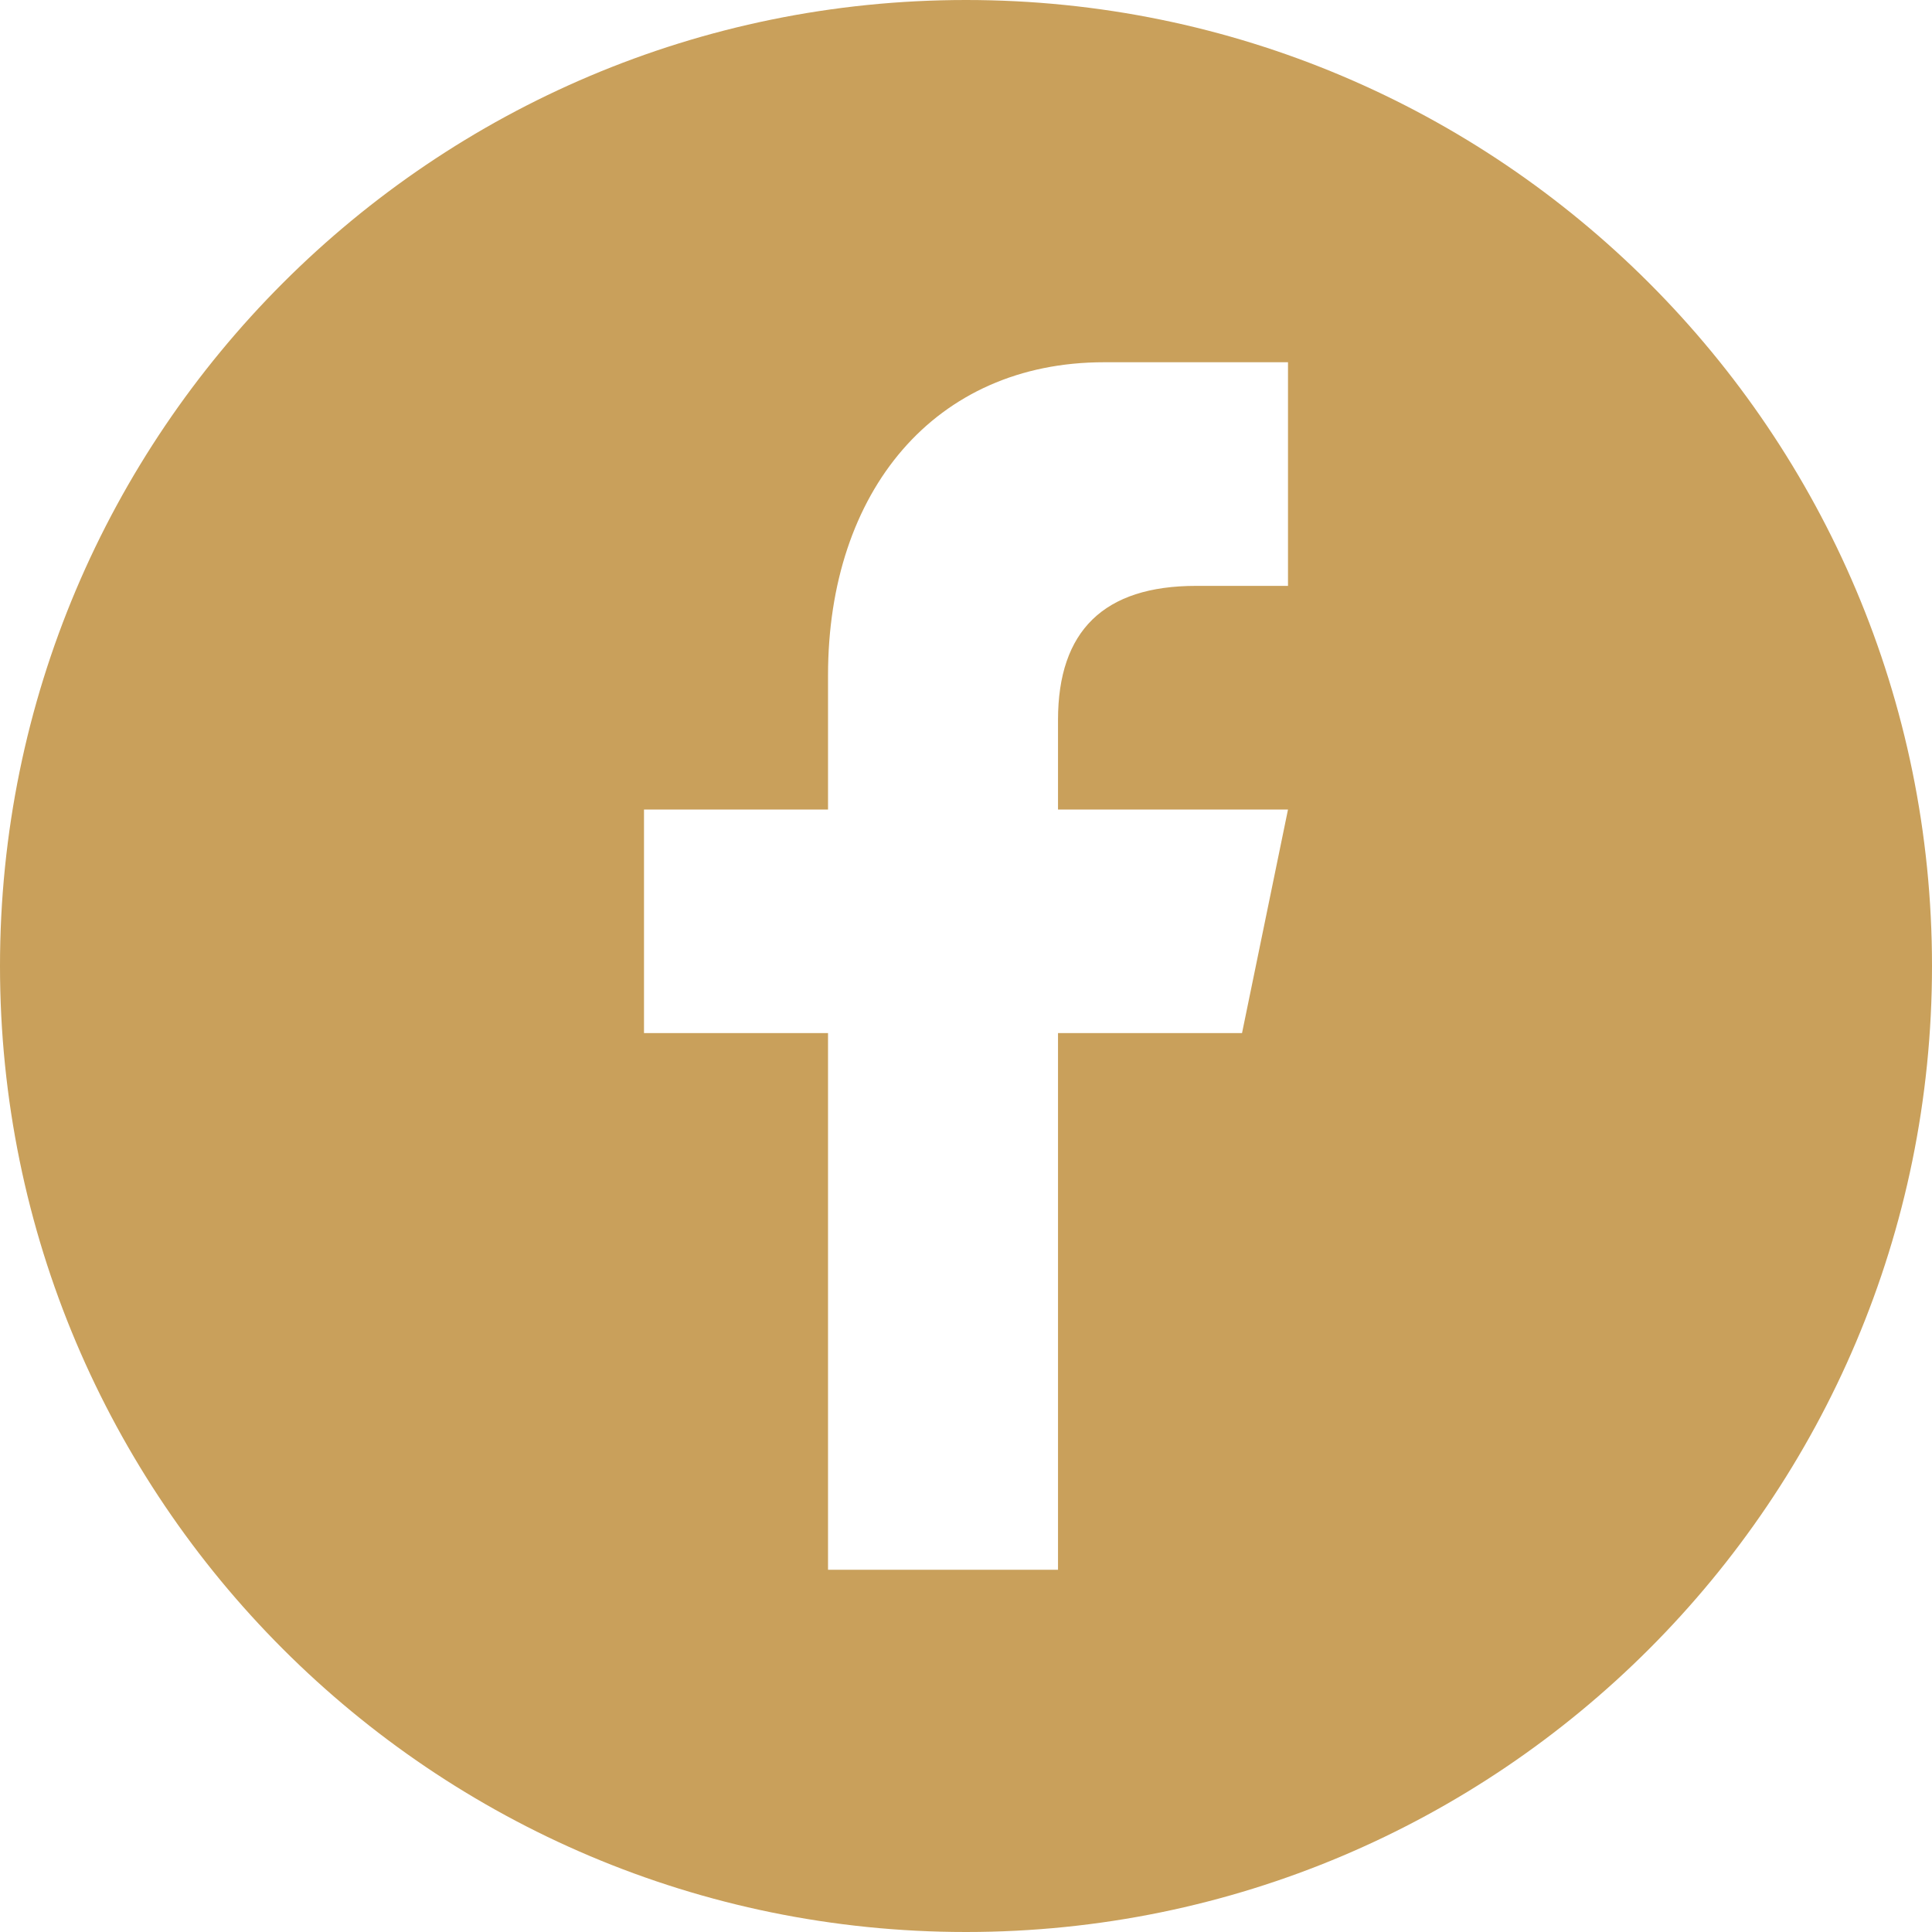 <svg xmlns="http://www.w3.org/2000/svg" width="30" height="30" viewBox="0 0 24 24" fill="#C9A05B"><path d="M12 0c6.627 0 12 5.373 12 12s-5.373 12-12 12S0 18.627 0 12 5.373 0 12 0zm4 7.278V4.5h-2.286c-2.1 0-3.428 1.6-3.428 3.889v1.667H8v2.777h2.286V19.5h2.857v-6.667h2.286L16 10.056h-2.857V8.944c0-1.11.572-1.666 1.714-1.666H16z"/></svg>